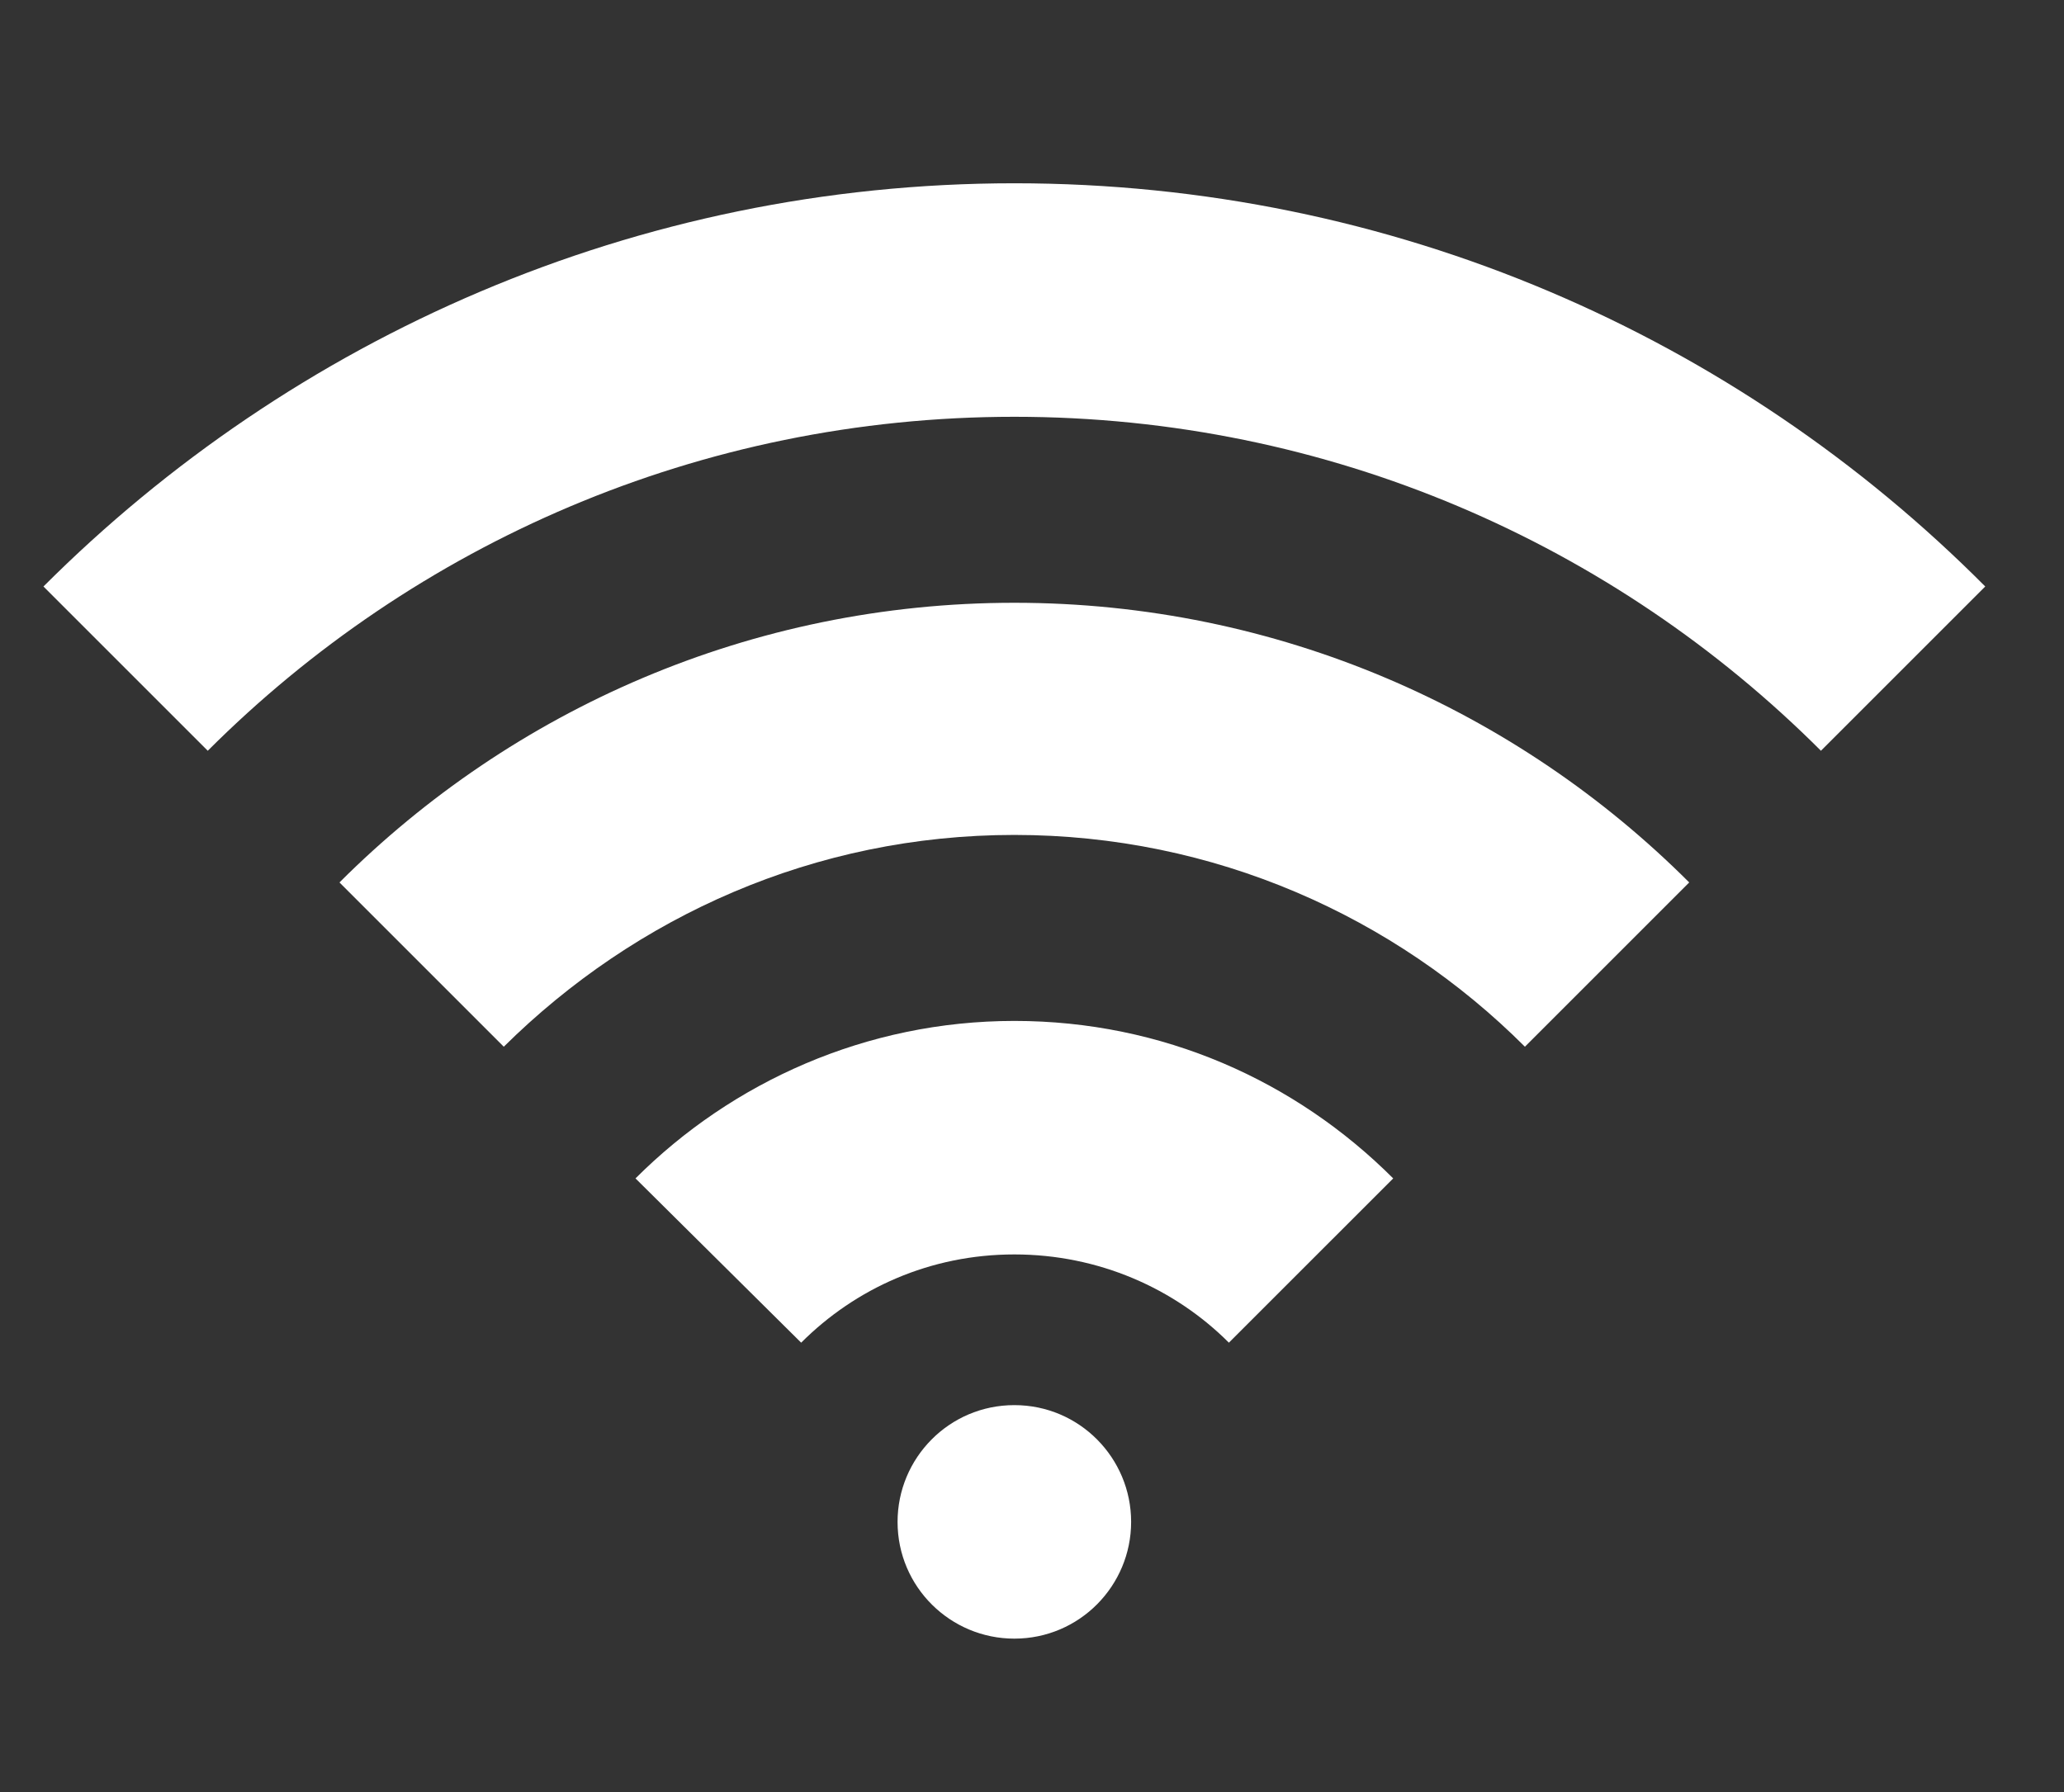<?xml version="1.0" encoding="UTF-8" standalone="no"?>
<svg
   xmlns:dc="http://purl.org/dc/elements/1.1/"
   xmlns:cc="http://creativecommons.org/ns#"
   xmlns:rdf="http://www.w3.org/1999/02/22-rdf-syntax-ns#"
   xmlns:svg="http://www.w3.org/2000/svg"
   xmlns="http://www.w3.org/2000/svg"
   xmlns:sodipodi="http://sodipodi.sourceforge.net/DTD/sodipodi-0.dtd"
   xmlns:inkscape="http://www.inkscape.org/namespaces/inkscape"
   height="132px"
   style="enable-background:new 0 0 152 132;"
   version="1.1"
   viewBox="0 0 152 132"
   width="152px"
   xml:space="preserve"
   id="svg2"
   inkscape:version="0.91 r13725"
   sodipodi:docname="wifi-full-white.svg"><rect x="0" y="0" width="152" height="132" fill="#333333" stroke="none"/><sodipodi:namedview
     pagecolor="#ffffff"
     bordercolor="#666666"
     borderopacity="1"
     objecttolerance="10"
     gridtolerance="10"
     guidetolerance="10"
     inkscape:pageopacity="0"
     inkscape:pageshadow="2"
     inkscape:window-width="1292"
     inkscape:window-height="706"
     id="namedview11"
     showgrid="false"
     inkscape:zoom="1.7878788"
     inkscape:cx="75.440678"
     inkscape:cy="66"
     inkscape:window-x="65"
     inkscape:window-y="9"
     inkscape:window-maximized="0"
     inkscape:current-layer="svg2" /><style
     type="text/css"
     id="style4"><![CDATA[
	.st0{fill:#EF3E42;}
	.st1{fill:#FFFFFF;}
	.st2{fill:none;}
	.st3{fill-rule:evenodd;clip-rule:evenodd;fill:#FFFFFF;}
]]></style><defs
     id="defs6" /><path
     inkscape:connector-curvature="0"
     d="m 74.7,30.7 c -23.2,0 -44.2,9.4 -59.4,24.6 L 3.2,43.2 C 21.5,24.9 46.8,13.5 74.7,13.5 c 27.9,0 53.2,11.3 71.5,29.7 L 134.1,55.3 C 118.9,40.1 97.9,30.7 74.7,30.7 l 0,0 z m 8.6,81.4 c 0,4.7 -3.8,8.6 -8.6,8.6 -4.7,0 -8.6,-3.8 -8.6,-8.6 0,-4.7 3.8,-8.6 8.6,-8.6 4.8,0 8.6,3.9 8.6,8.6 l 0,0 z M 46.8,86.8 c 7.1,-7.1 17,-11.6 27.9,-11.6 10.9,0 20.7,4.4 27.9,11.6 L 90.5,98.9 c -4,-4 -9.6,-6.5 -15.8,-6.5 -6.2,0 -11.7,2.5 -15.7,6.5 l -12.2,-12.1 0,0 z M 25,65 C 37.7,52.3 55.3,44.4 74.7,44.4 c 19.4,0 37,7.9 49.7,20.6 L 112.3,77.1 C 102.7,67.5 89.4,61.5 74.7,61.5 60,61.5 46.8,67.5 37.1,77.1 L 25,65 l 0,0 z"
     id="path8"
     style="fill:#ffffff" /><rect
     class="st2"
     height="132"
     id="_x3C_Slice_x3E__100_"
     width="152" /></svg>